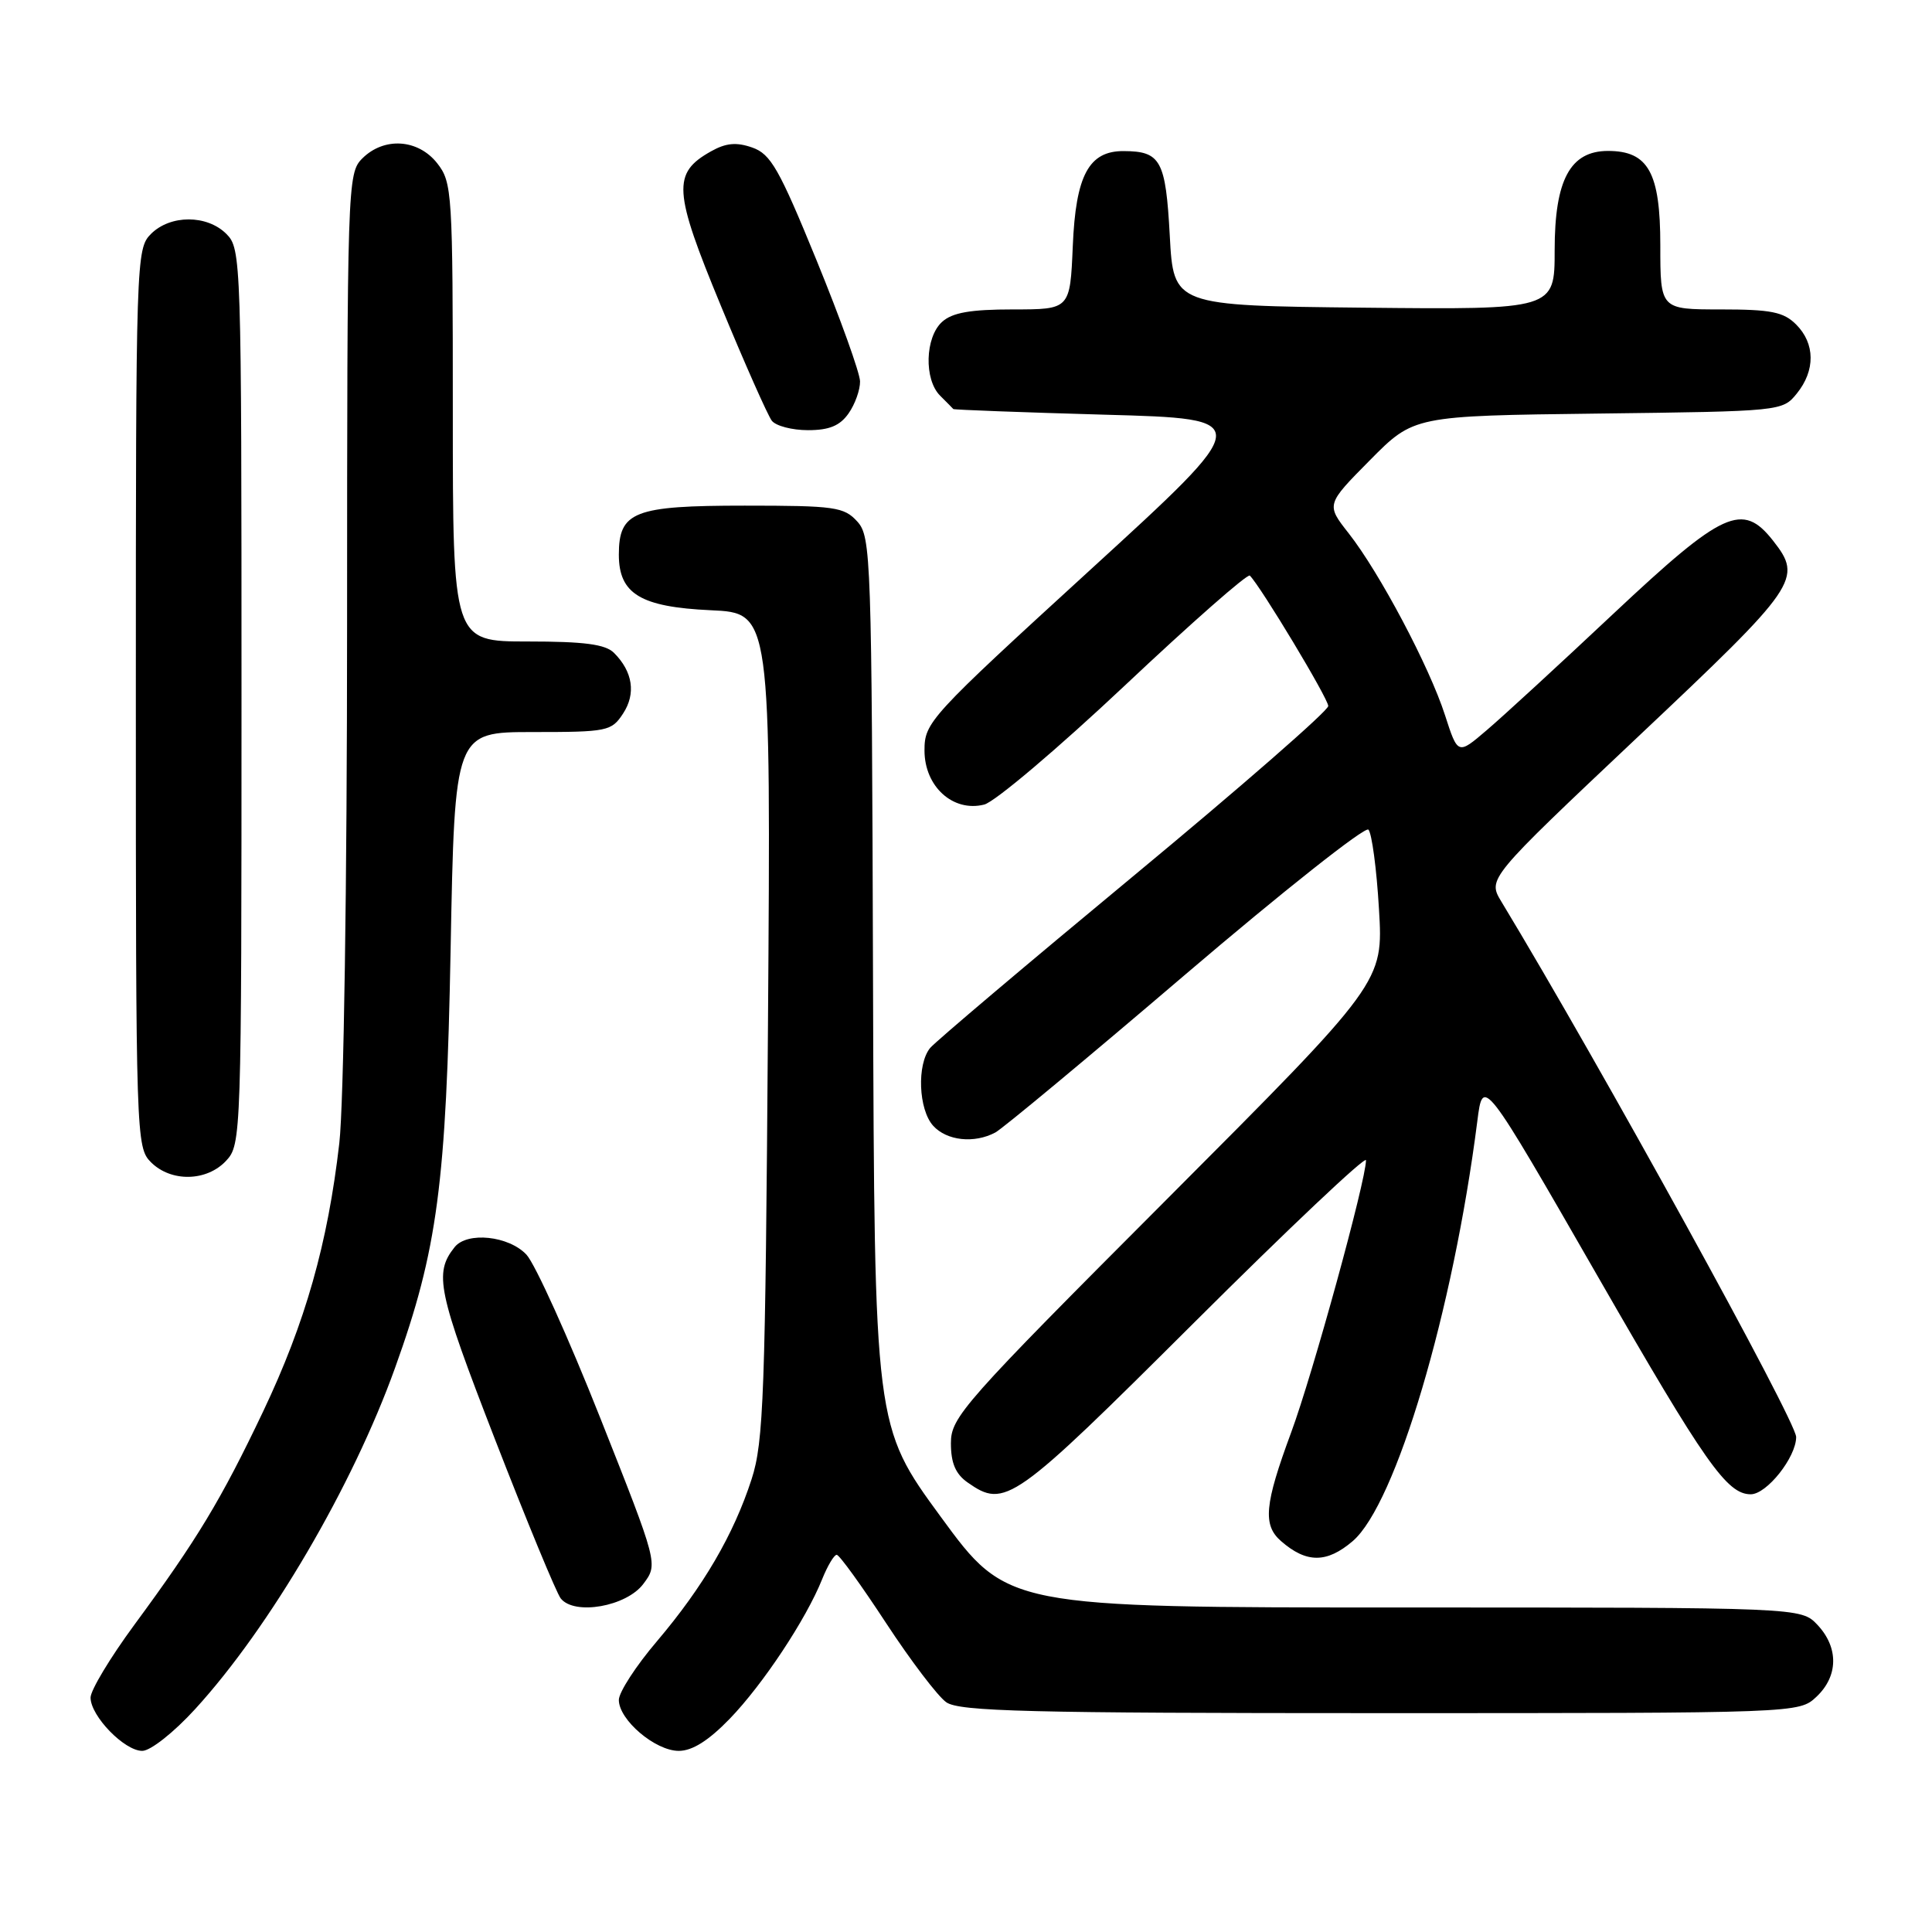 <?xml version="1.0" encoding="UTF-8" standalone="no"?>
<!DOCTYPE svg PUBLIC "-//W3C//DTD SVG 1.1//EN" "http://www.w3.org/Graphics/SVG/1.1/DTD/svg11.dtd" >
<svg xmlns="http://www.w3.org/2000/svg" xmlns:xlink="http://www.w3.org/1999/xlink" version="1.1" viewBox="0 0 256 256">
 <g >
 <path fill="currentColor"
d=" M 25.86 226.46 C 35.74 215.66 46.74 196.88 52.35 181.24 C 57.97 165.62 59.13 156.85 59.71 125.75 C 60.25 97.00 60.25 97.00 70.60 97.00 C 80.49 97.00 81.03 96.89 82.56 94.55 C 84.29 91.91 83.85 89.00 81.36 86.51 C 80.22 85.37 77.44 85.00 69.93 85.00 C 60.00 85.00 60.00 85.00 60.00 54.63 C 60.00 25.43 59.92 24.17 57.93 21.63 C 55.39 18.41 50.88 18.12 48.00 21.00 C 46.04 22.96 46.00 24.34 45.99 82.75 C 45.99 117.13 45.55 146.31 44.96 151.48 C 43.43 164.79 40.46 175.25 34.88 187.00 C 29.28 198.77 26.14 203.97 17.77 215.34 C 14.60 219.65 12.00 223.97 12.00 224.94 C 12.00 227.38 16.48 232.00 18.85 232.00 C 19.94 232.00 23.04 229.55 25.86 226.46 Z  M 96.69 227.75 C 101.09 223.20 106.82 214.55 108.94 209.25 C 109.66 207.46 110.53 206.01 110.87 206.02 C 111.22 206.02 114.16 210.10 117.42 215.08 C 120.68 220.05 124.26 224.77 125.39 225.56 C 127.12 226.77 136.29 227.00 182.91 227.00 C 238.37 227.00 238.37 227.00 240.69 224.83 C 243.59 222.10 243.65 218.32 240.83 215.31 C 238.65 213.00 238.65 213.00 186.05 213.00 C 133.45 213.00 133.45 213.00 124.66 200.99 C 115.87 188.98 115.87 188.98 115.68 130.09 C 115.51 73.73 115.42 71.12 113.60 69.11 C 111.84 67.17 110.64 67.00 98.67 67.00 C 84.01 67.00 82.00 67.78 82.00 73.50 C 82.00 78.69 84.88 80.43 94.18 80.86 C 102.15 81.22 102.15 81.22 101.76 135.86 C 101.41 184.85 101.19 191.07 99.59 196.00 C 97.22 203.33 93.19 210.23 87.06 217.46 C 84.27 220.73 82.00 224.24 82.00 225.25 C 82.00 227.90 86.83 232.00 89.94 232.00 C 91.74 232.00 93.89 230.64 96.69 227.75 Z  M 85.25 209.87 C 87.21 207.25 87.21 207.25 79.53 187.87 C 75.31 177.22 70.91 167.49 69.76 166.25 C 67.42 163.75 61.91 163.17 60.24 165.25 C 57.48 168.71 57.98 171.10 65.58 190.70 C 69.81 201.59 73.73 211.08 74.30 211.80 C 76.11 214.09 83.02 212.87 85.25 209.87 Z  M 179.25 204.20 C 184.96 199.29 192.54 173.75 195.75 148.58 C 196.50 142.65 196.50 142.65 211.83 169.33 C 225.93 193.87 228.83 198.00 231.98 198.00 C 234.11 198.00 238.00 193.09 238.00 190.41 C 238.00 188.29 211.92 140.92 198.94 119.47 C 197.11 116.44 197.11 116.44 217.05 97.62 C 238.31 77.57 238.91 76.70 234.93 71.63 C 230.89 66.50 228.33 67.67 213.86 81.25 C 206.69 87.99 199.10 94.97 196.99 96.76 C 193.17 100.03 193.17 100.03 191.47 94.76 C 189.41 88.36 182.81 75.89 178.71 70.67 C 175.71 66.85 175.71 66.85 181.53 60.97 C 187.34 55.10 187.34 55.10 211.76 54.80 C 236.05 54.50 236.19 54.49 238.09 52.14 C 240.56 49.09 240.52 45.52 238.00 43.00 C 236.33 41.33 234.67 41.00 228.00 41.00 C 220.00 41.00 220.00 41.00 220.00 32.50 C 220.00 22.87 218.41 20.00 213.07 20.00 C 208.06 20.00 206.00 23.83 206.00 33.15 C 206.00 41.03 206.00 41.03 180.75 40.77 C 155.50 40.50 155.50 40.50 155.00 31.21 C 154.46 21.25 153.81 20.04 148.90 20.02 C 144.28 19.99 142.54 23.22 142.15 32.60 C 141.79 41.00 141.79 41.00 134.23 41.00 C 128.59 41.00 126.19 41.42 124.83 42.65 C 122.57 44.70 122.42 50.28 124.57 52.43 C 125.44 53.29 126.22 54.09 126.32 54.20 C 126.42 54.30 135.47 54.64 146.42 54.95 C 166.35 55.50 166.35 55.50 144.42 75.55 C 123.14 95.01 122.50 95.71 122.50 99.44 C 122.50 104.22 126.28 107.65 130.41 106.61 C 131.82 106.26 140.20 99.16 149.03 90.85 C 157.85 82.54 165.31 75.98 165.61 76.27 C 167.09 77.76 176.00 92.57 176.00 93.55 C 176.00 94.18 164.41 104.29 150.25 116.02 C 136.09 127.75 123.94 138.03 123.25 138.86 C 121.47 141.03 121.70 147.02 123.65 149.17 C 125.45 151.16 129.10 151.55 131.89 150.06 C 132.86 149.54 144.19 140.12 157.07 129.12 C 169.96 118.12 180.87 109.49 181.32 109.93 C 181.77 110.38 182.41 115.11 182.72 120.45 C 183.30 130.15 183.30 130.15 154.65 158.87 C 127.58 185.99 126.00 187.78 126.00 191.23 C 126.00 193.87 126.62 195.32 128.22 196.44 C 133.18 199.91 134.22 199.17 158.20 175.28 C 170.74 162.78 181.00 153.09 181.00 153.74 C 181.00 156.41 173.94 182.10 171.08 189.82 C 167.55 199.36 167.30 202.08 169.75 204.21 C 173.12 207.15 175.81 207.14 179.25 204.20 Z  M 29.96 153.81 C 31.97 151.66 32.00 150.62 32.00 92.31 C 32.00 34.33 31.96 32.96 30.00 31.00 C 27.43 28.43 22.57 28.43 20.00 31.00 C 18.04 32.96 18.00 34.33 18.00 92.50 C 18.00 150.67 18.04 152.04 20.00 154.00 C 22.66 156.66 27.39 156.57 29.96 153.81 Z  M 112.44 54.78 C 113.30 53.56 113.98 51.64 113.96 50.53 C 113.94 49.41 111.35 42.21 108.21 34.52 C 103.24 22.36 102.13 20.41 99.68 19.55 C 97.57 18.81 96.19 18.94 94.20 20.06 C 89.06 22.95 89.21 25.26 95.53 40.54 C 98.70 48.22 101.74 55.06 102.27 55.75 C 102.81 56.44 104.96 57.00 107.07 57.00 C 109.88 57.00 111.30 56.41 112.44 54.78 Z "/>
</g>
</svg>
